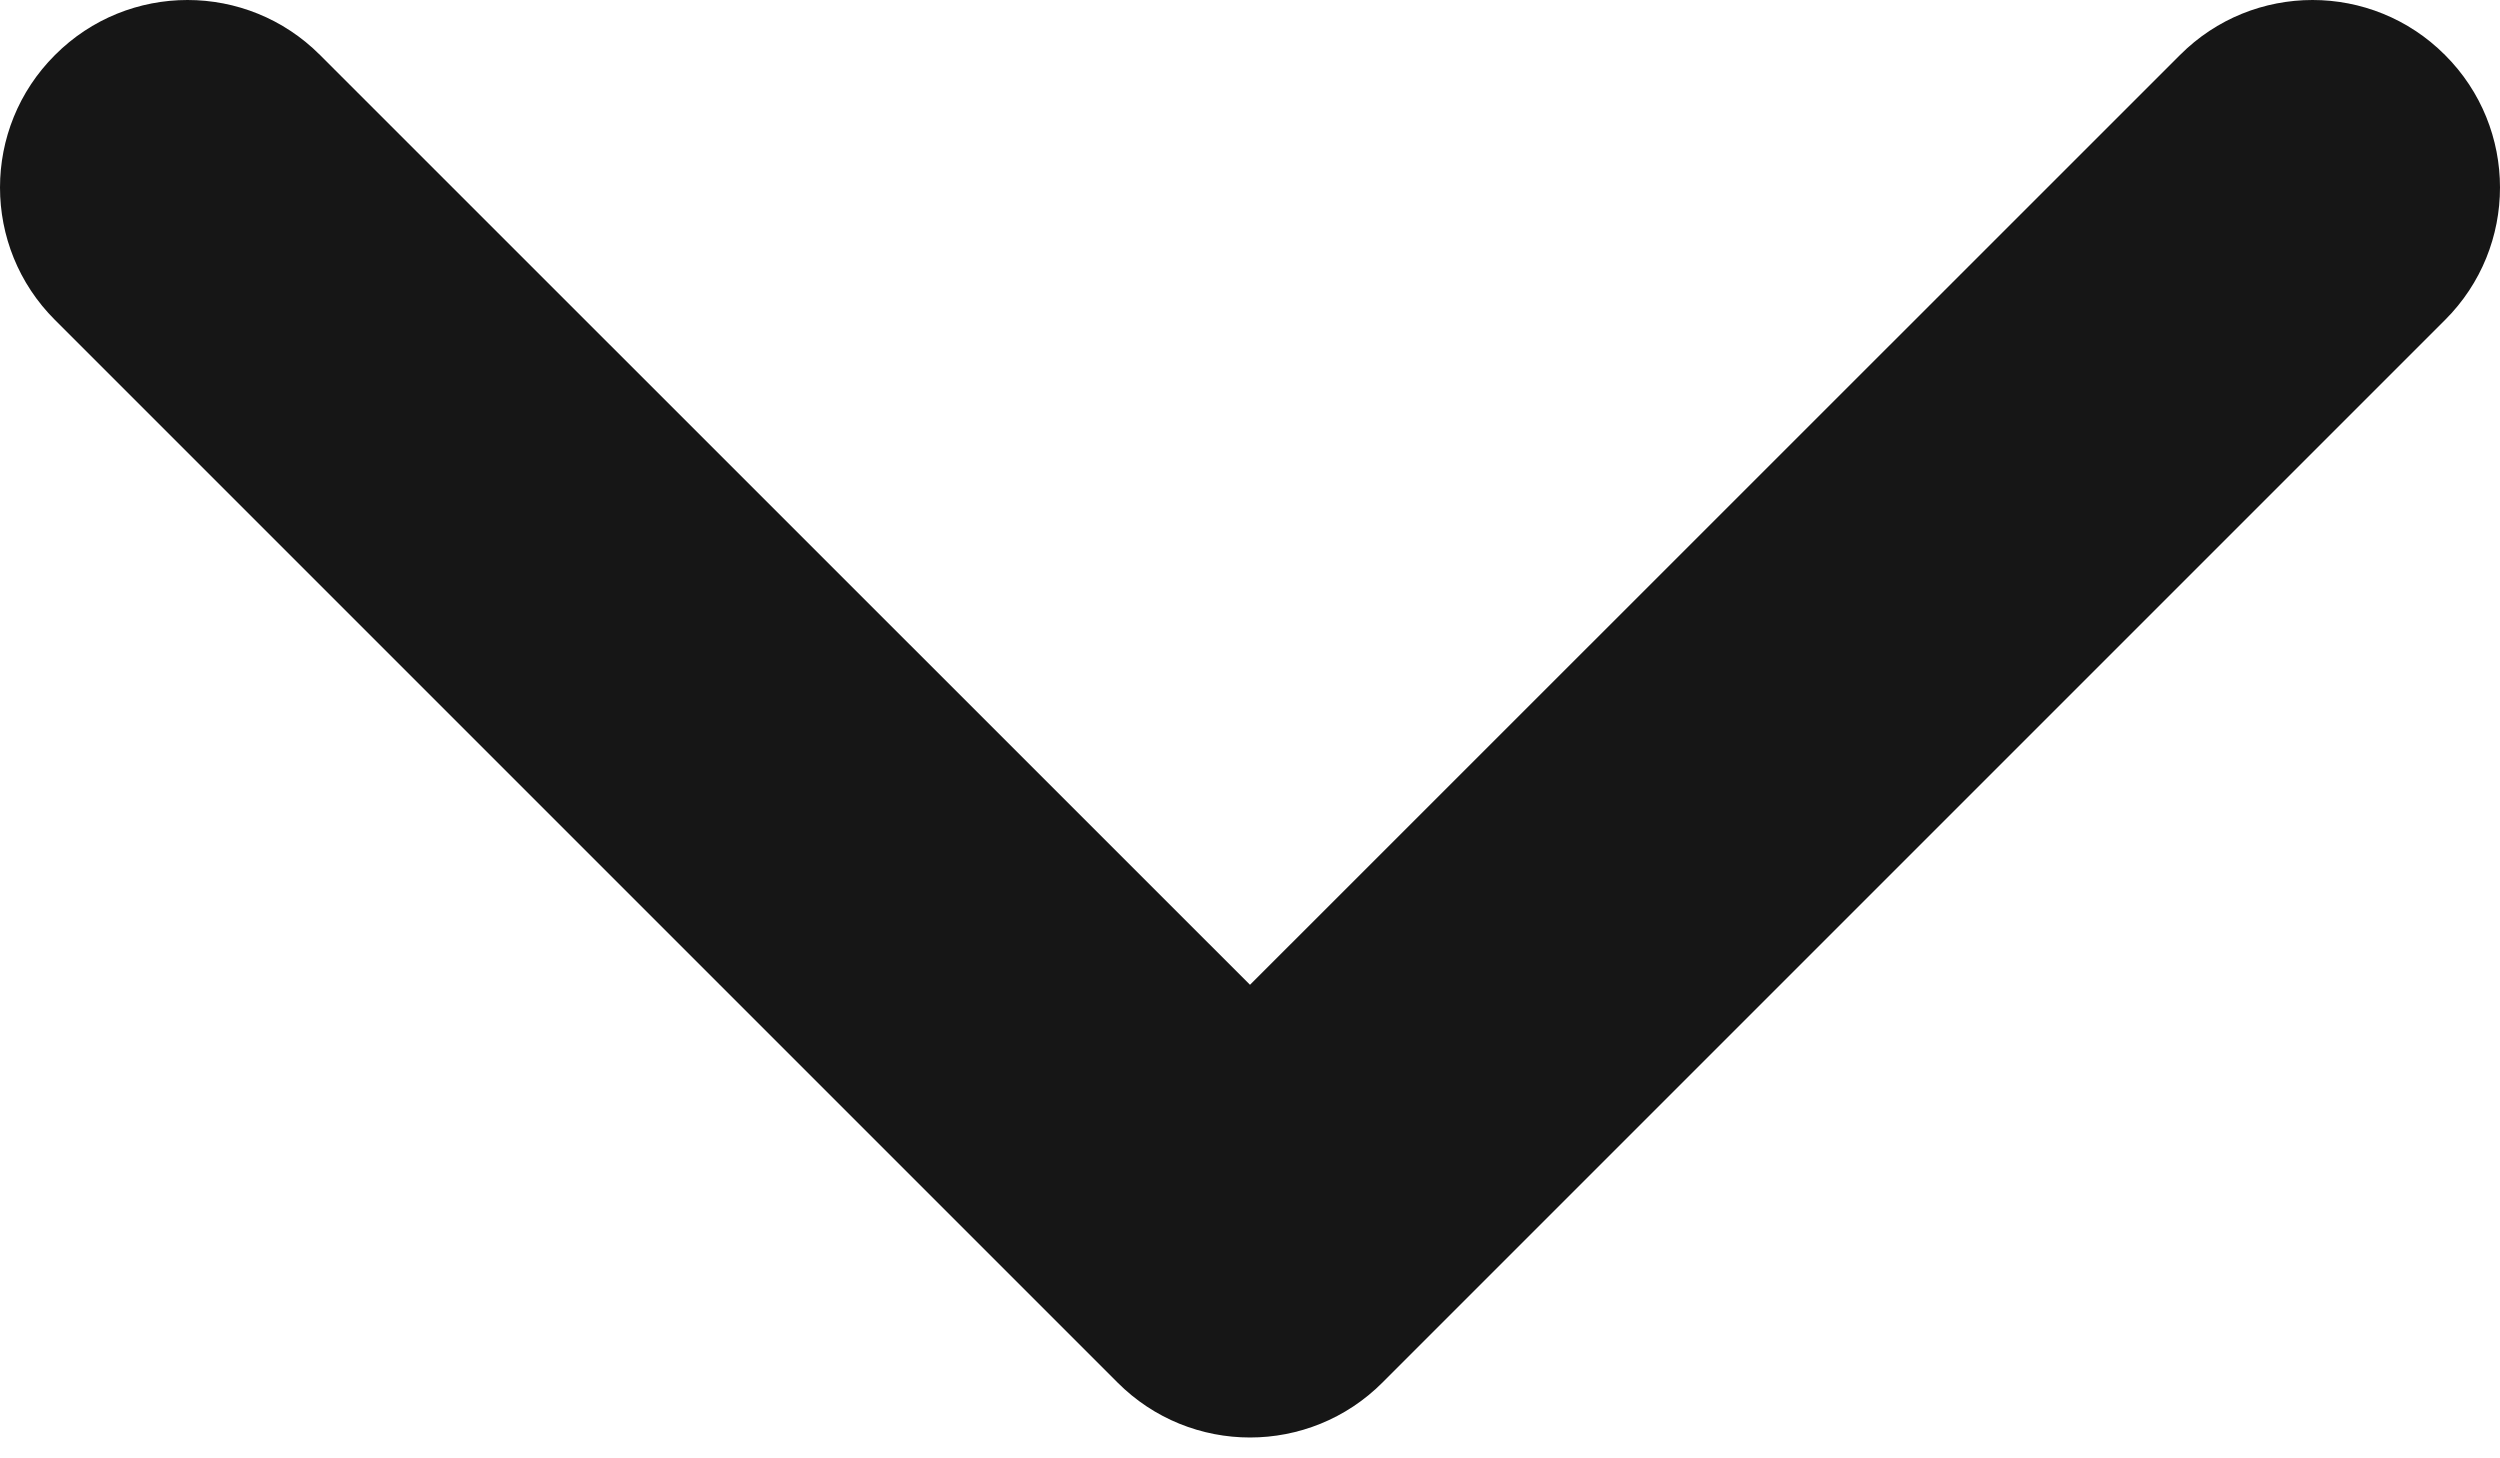 <svg width="12" height="7" viewBox="0 0 12 7" fill="none" xmlns="http://www.w3.org/2000/svg">
<path fill-rule="evenodd" clip-rule="evenodd" d="M11.736 0.264C11.385 -0.088 10.815 -0.088 10.464 0.264L6 4.727L1.536 0.264C1.185 -0.088 0.615 -0.088 0.264 0.264C-0.088 0.615 -0.088 1.185 0.264 1.536L5.364 6.636C5.715 6.988 6.285 6.988 6.636 6.636L11.736 1.536C12.088 1.185 12.088 0.615 11.736 0.264Z" fill="#161616"/>
</svg>
